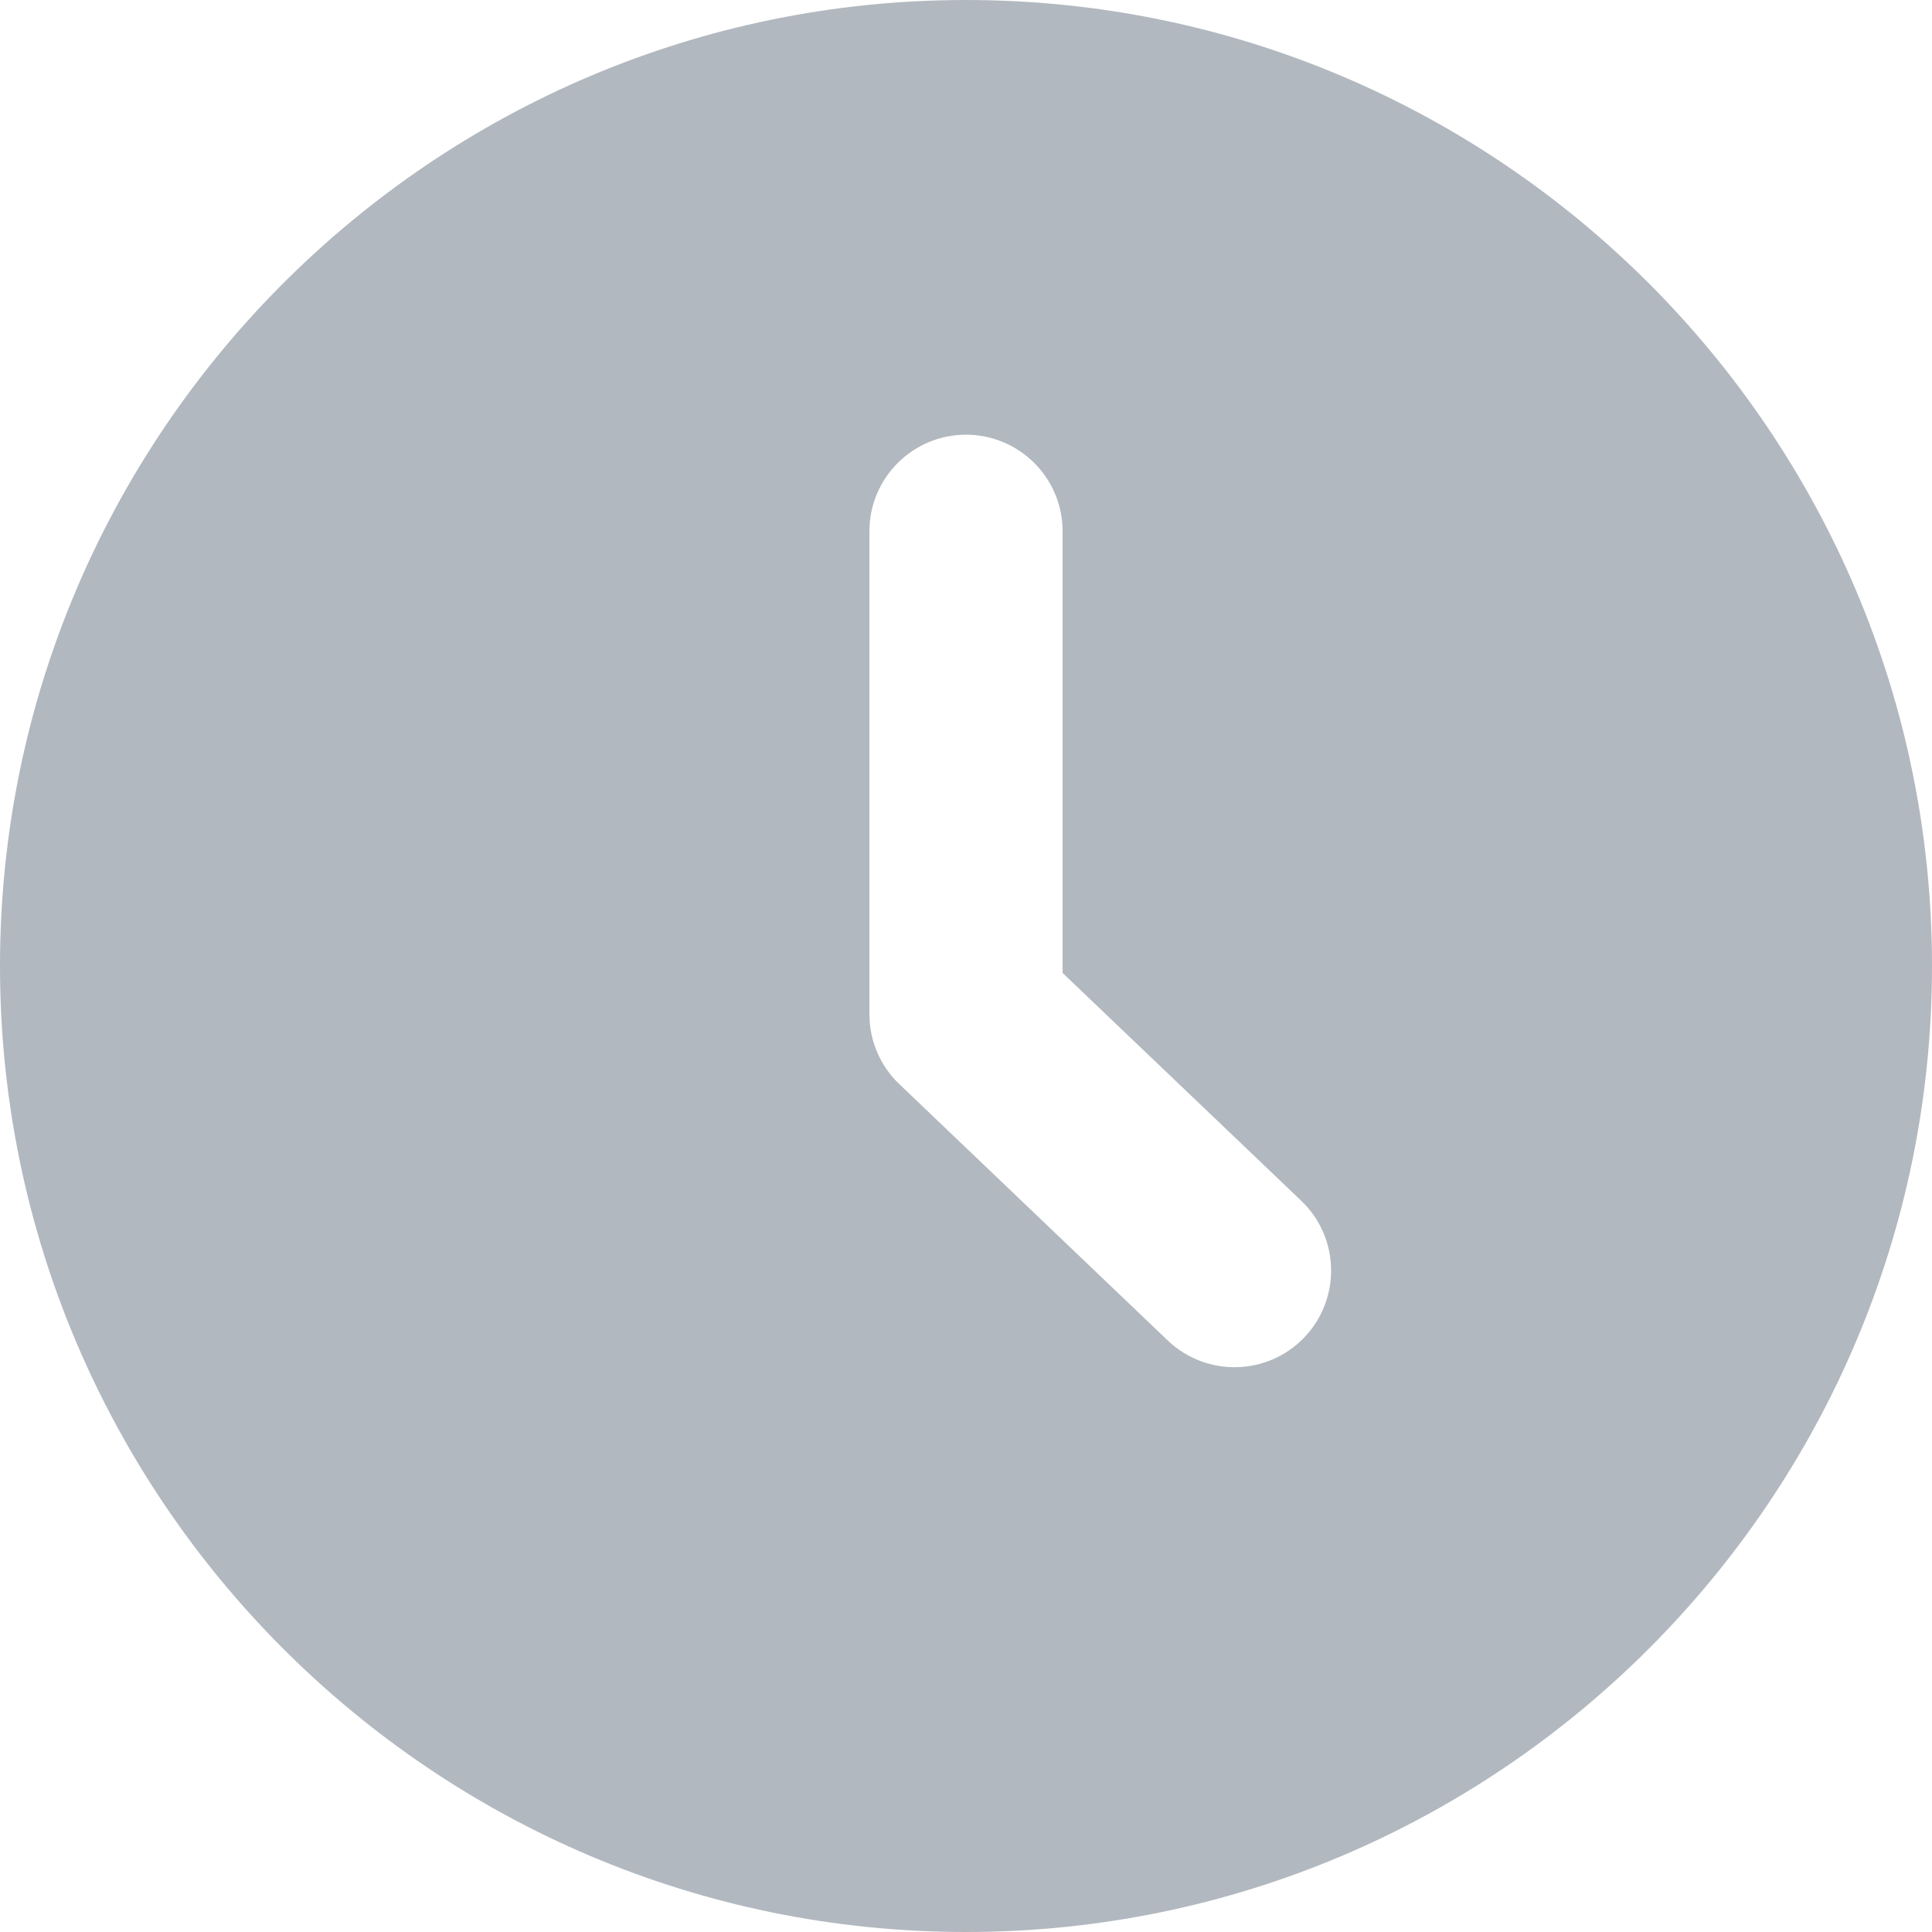 <svg width="20" height="20" viewBox="0 0 20 20" fill="none" xmlns="http://www.w3.org/2000/svg">
<path fill-rule="evenodd" clip-rule="evenodd" d="M0 10C0 15.515 4.486 20 10 20C15.514 20 20 15.515 20 10C20 4.485 15.514 0 10 0C4.486 0 0 4.485 0 10ZM11 5.5C11 4.948 10.552 4.5 10 4.5C9.448 4.5 9 4.948 9 5.5V10.5C9 10.773 9.112 11.035 9.31 11.223L12.089 13.877C12.489 14.258 13.122 14.243 13.503 13.844C13.884 13.444 13.87 12.811 13.47 12.43L11 10.072V5.5Z" fill="#B2B8BF"/>
</svg>

